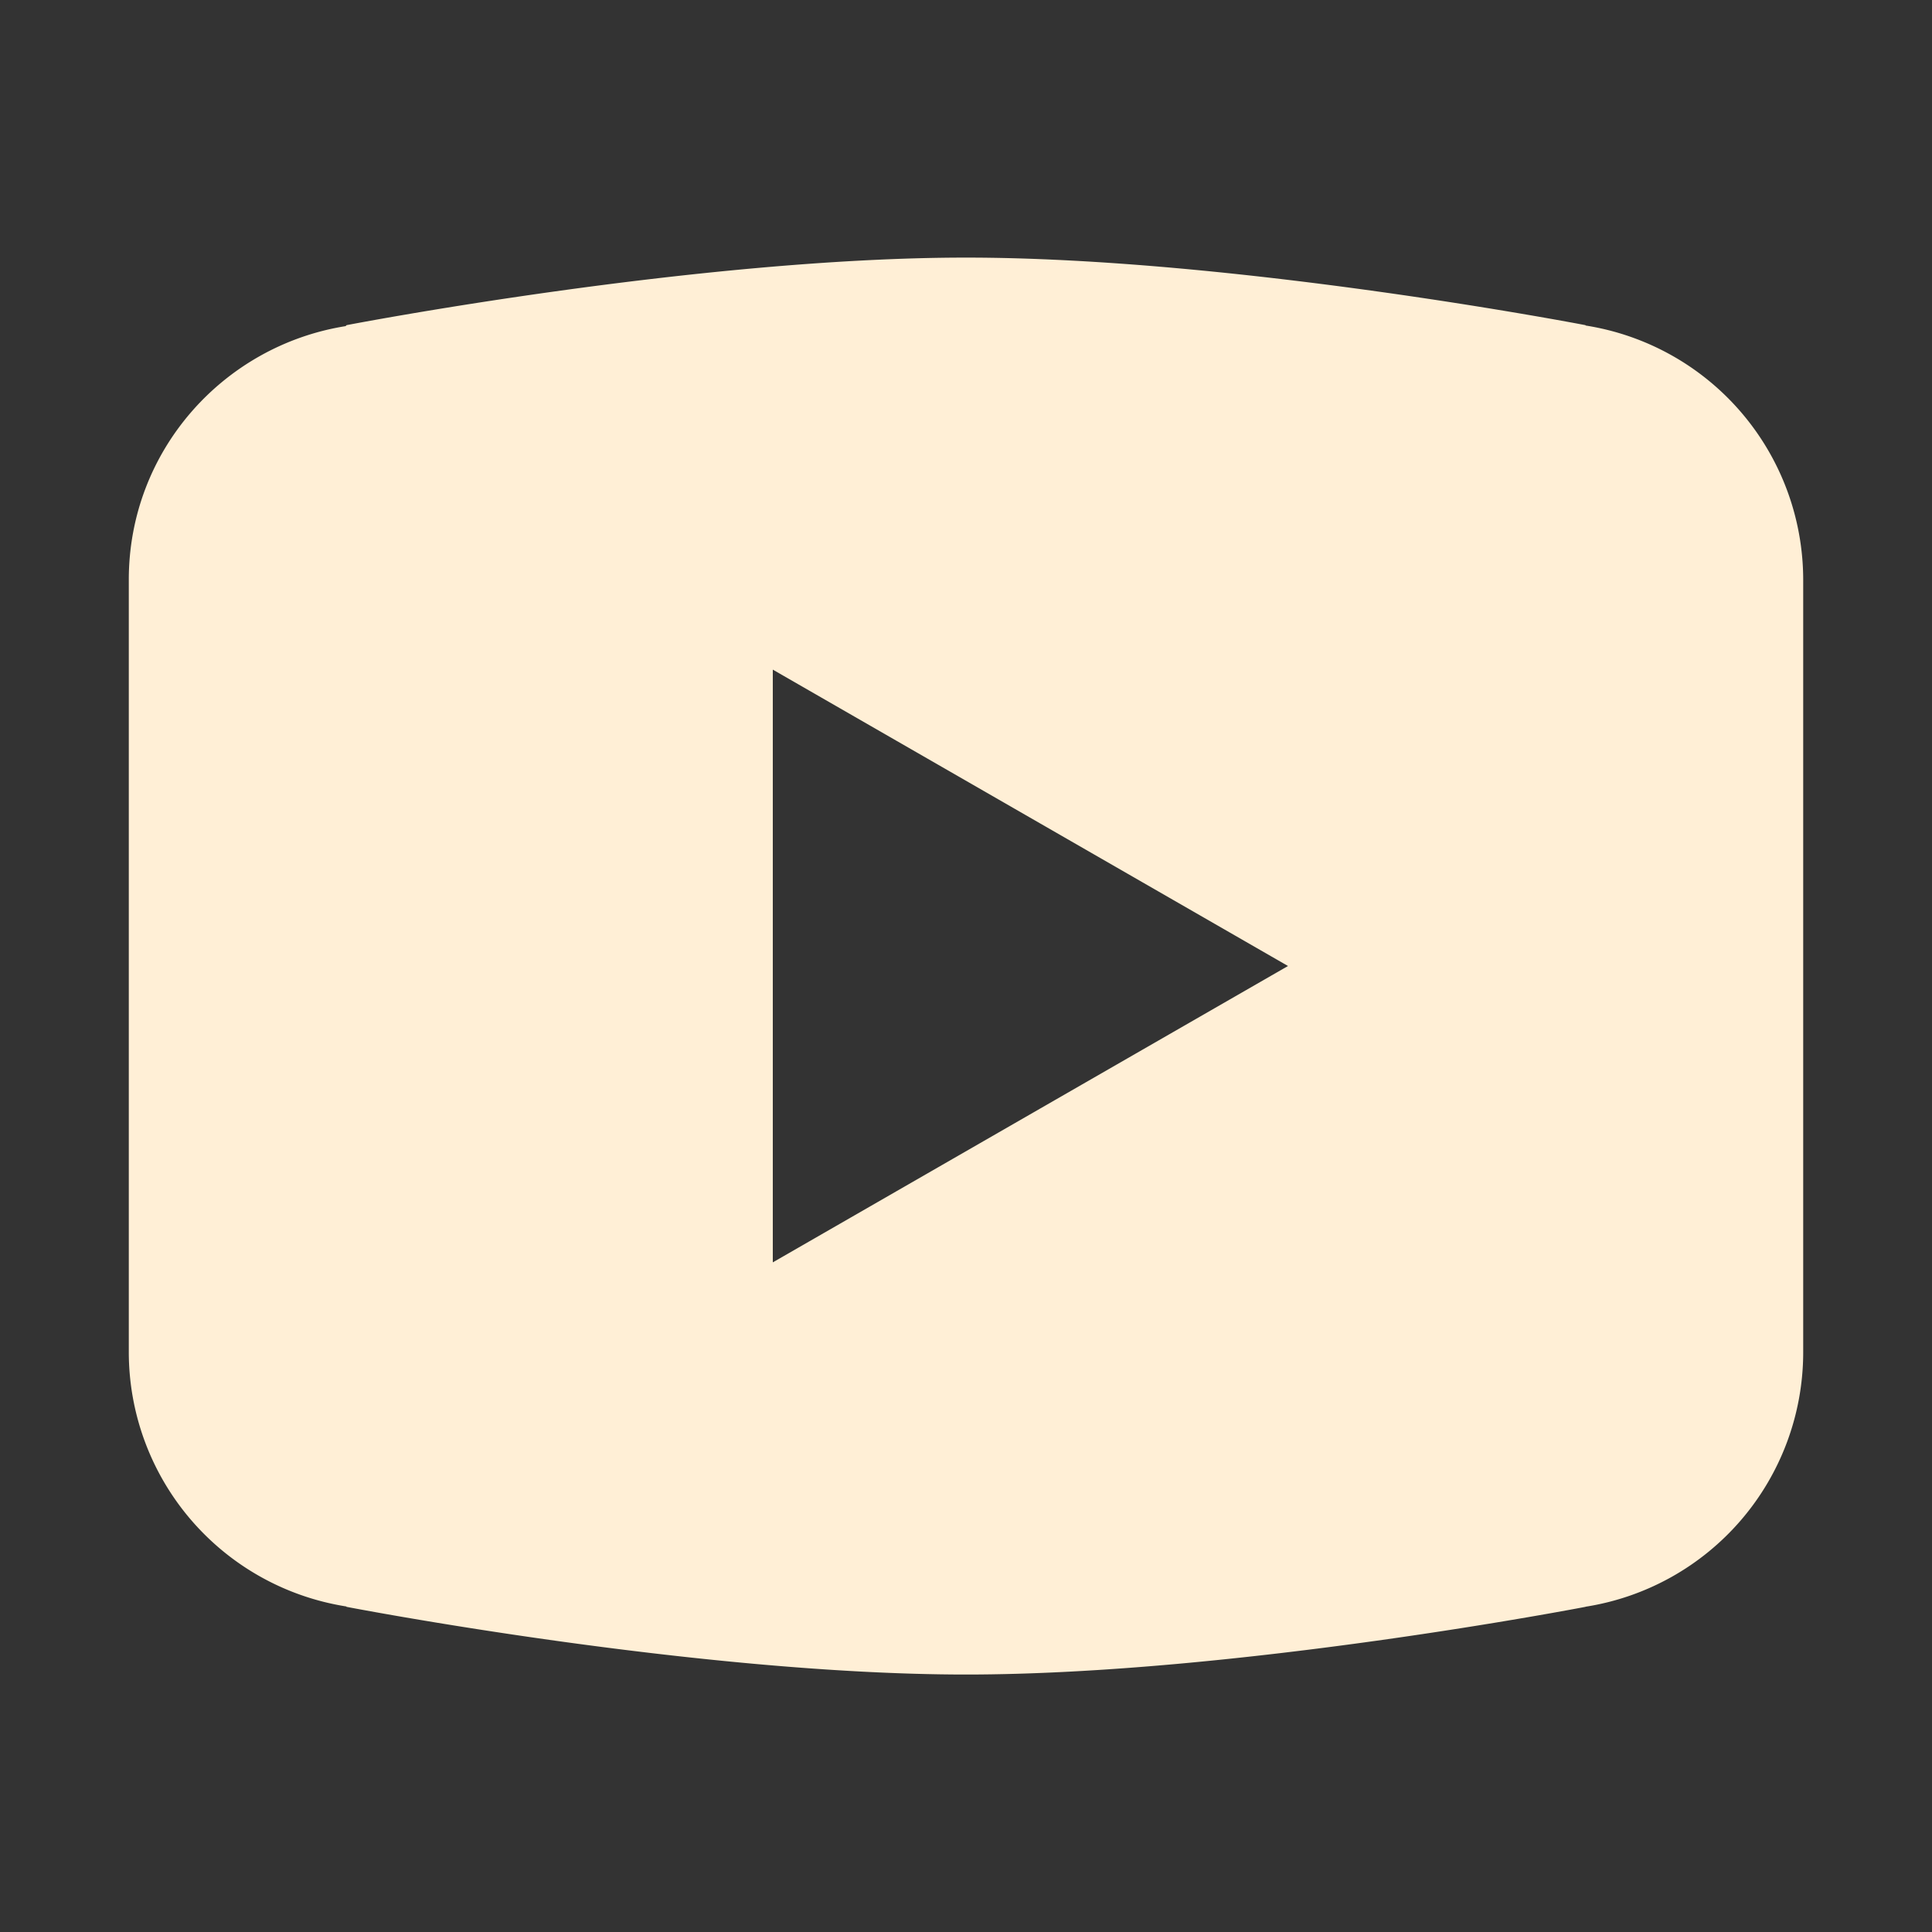<?xml version="1.0"?><svg fill="#FFEFD6" xmlns="http://www.w3.org/2000/svg"  viewBox="0 0 30 30" width="30px" height="30px"><rect x="0" y="0" width="30" height="30" fill="#333333" stroke="none"/>    <path d="M 15 4 C 10.814 4 5.381 5.049 5.381 5.049 L 5.367 5.064 C 3.461 5.369 2 7.008 2 9 L 2 15 L 2 15.002 L 2 21 L 2 21.002 A 4 4 0 0 0 5.377 24.945 L 5.381 24.951 C 5.381 24.951 10.814 26.002 15 26.002 C 19.186 26.002 24.619 24.951 24.619 24.951 L 24.621 24.949 A 4 4 0 0 0 28 21.002 L 28 21 L 28 15.002 L 28 15 L 28 9 A 4 4 0 0 0 24.623 5.055 L 24.619 5.049 C 24.619 5.049 19.186 4 15 4 z M 12 10.398 L 20 15 L 12 19.602 L 12 10.398 z"/></svg>